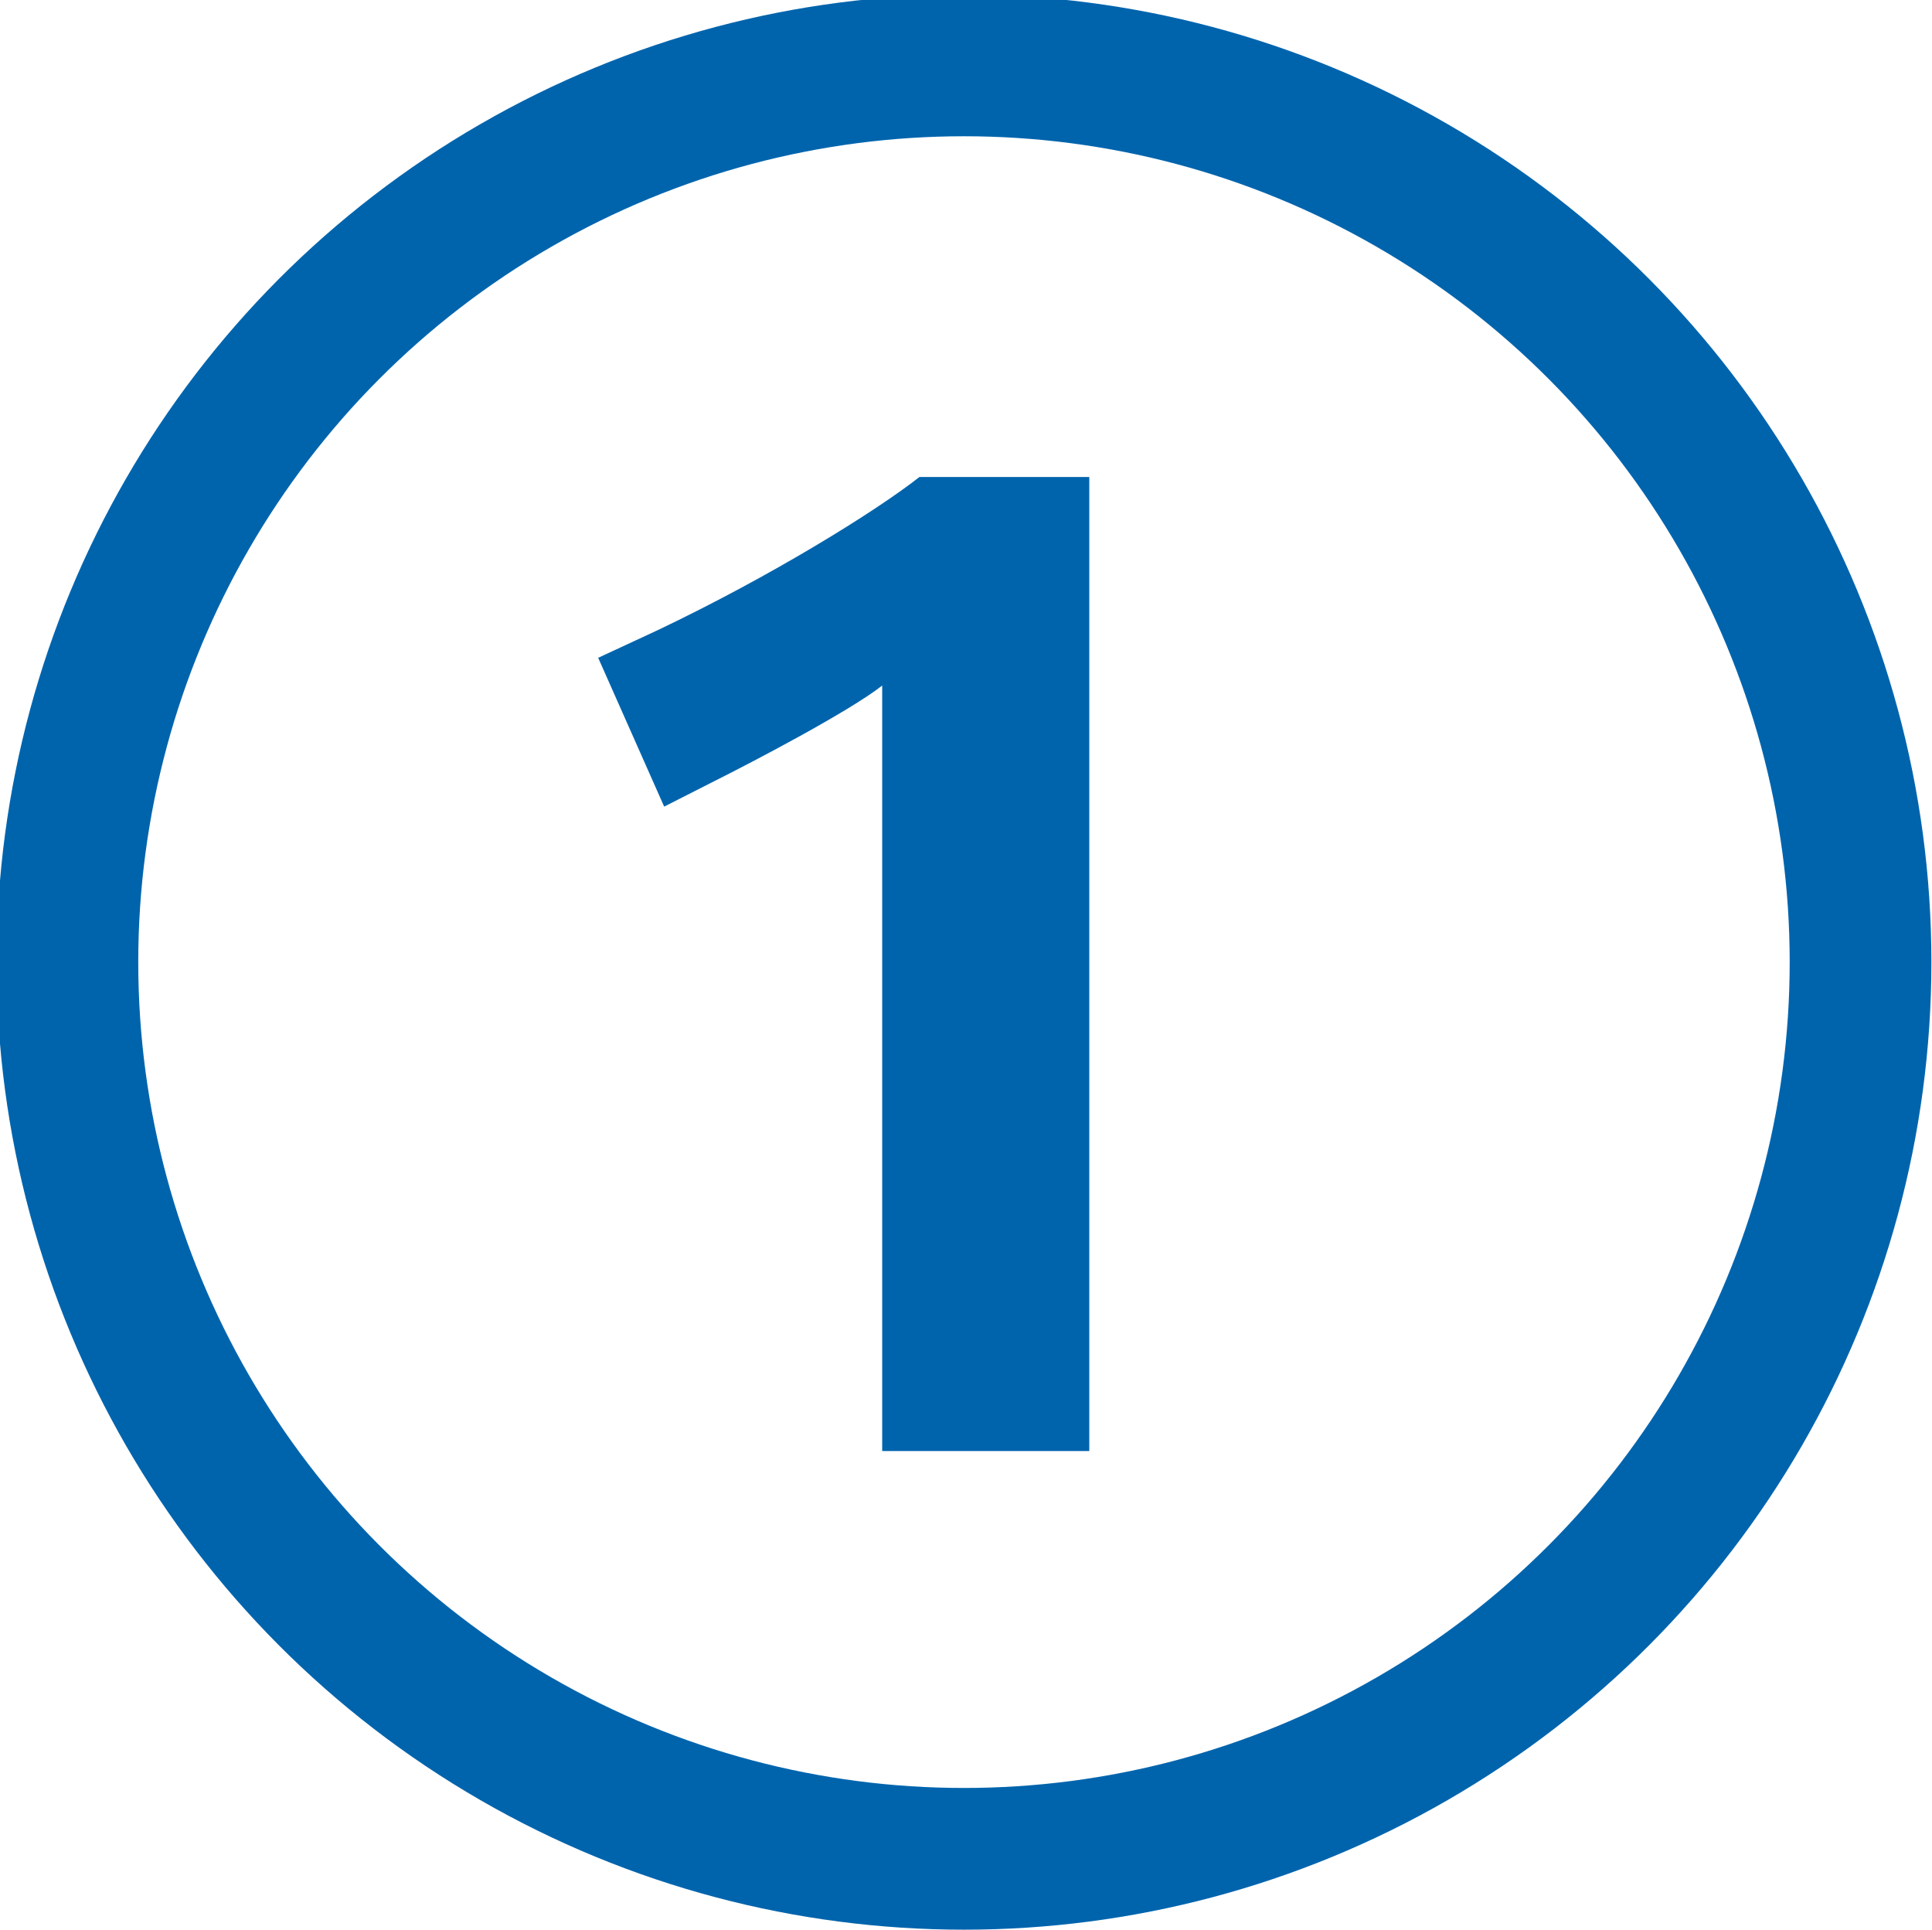 <?xml version="1.0" encoding="utf-8"?>
<!-- Generator: Adobe Illustrator 21.0.0, SVG Export Plug-In . SVG Version: 6.00 Build 0)  -->
<svg version="1.1" id="Calque_1" xmlns="http://www.w3.org/2000/svg" xmlns:xlink="http://www.w3.org/1999/xlink" x="0px" y="0px"
	 viewBox="0 0 954.4 953.4" style="enable-background:new 0 0 954.4 953.4;" xml:space="preserve">
<style type="text/css">
	.st0{fill:transparent;stroke:#0064AD;stroke-width:70;stroke-miterlimit:10;}
	.st1{fill:#0064AD;}
</style>
<circle class="st0" cx="476.2" cy="475.2" r="442.9"/>
<path class="st1" d="M435.8,716.7V338.6c-16.4,12.9-64.7,38.1-82.5,47l-25.2,12.8l-32.6-73.5l29.3-13.6
	c55.9-26.6,107.6-58.6,129.4-75.7h83.9v481.1L435.8,716.7"/>
</svg>

